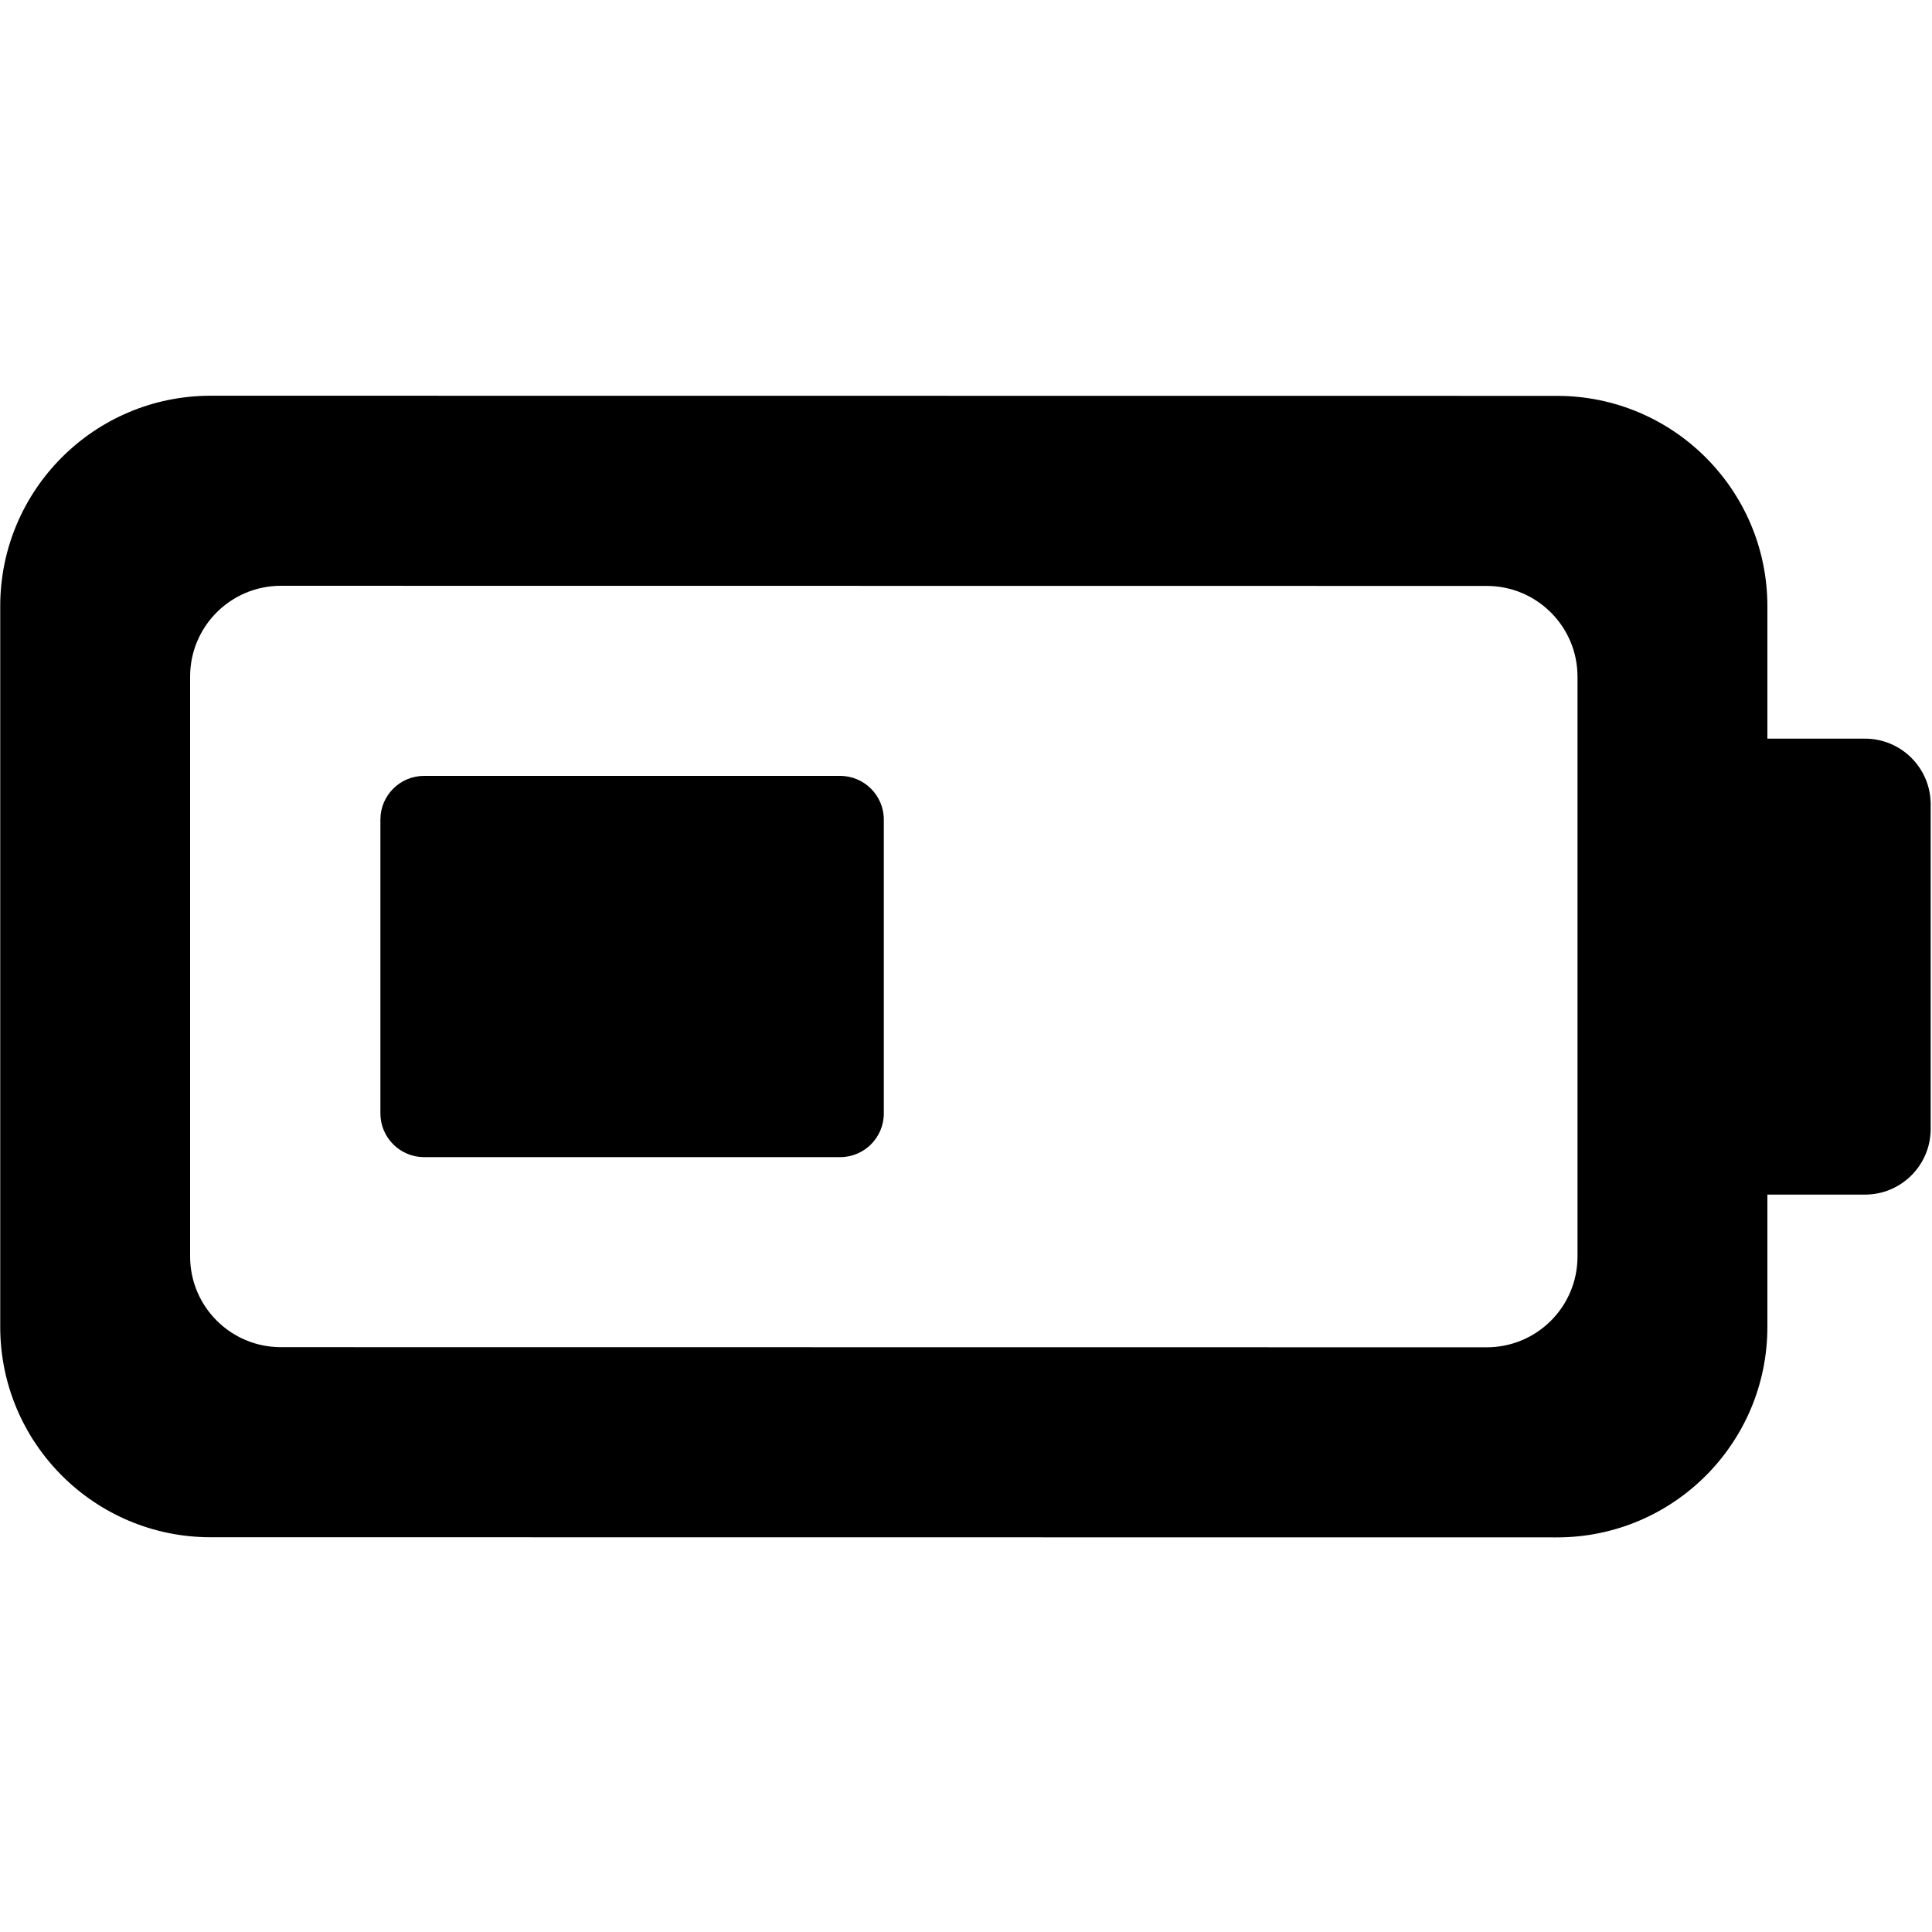<?xml version="1.0" encoding="UTF-8"?>
<svg xmlns="http://www.w3.org/2000/svg" viewBox="0 0 850.91 850.91">
  <path d="M821.39,325.32h-42.98v-58.29c0-51.19-41.49-92.68-92.68-92.68l-592.94-.06C41.6,174.29.1,215.78.1,266.97v317.39c0,51.19,41.5,92.69,92.69,92.69l592.94.06c51.19,0,92.68-41.5,92.68-92.69v-58.28h42.98c15.98,0,28.94-12.96,28.94-28.95v-142.93c0-15.98-12.96-28.94-28.94-28.94ZM694.78,553.42c0,22.08-17.9,39.97-39.98,39.97l-531.09-.06c-22.08,0-39.98-17.89-39.98-39.97v-255.38c0-22.08,17.9-39.98,39.98-39.98l531.09.06c22.08,0,39.98,17.9,39.98,39.98v255.38Z"/>
  <path d="M389.26,360.99v129.39c0,10.64-8.62,19.26-19.25,19.26h-183.21c-10.64-.01-19.26-8.63-19.26-19.27v-129.39c0-10.63,8.62-19.26,19.26-19.26h183.21c10.63.01,19.25,8.64,19.25,19.27Z"/>
</svg>